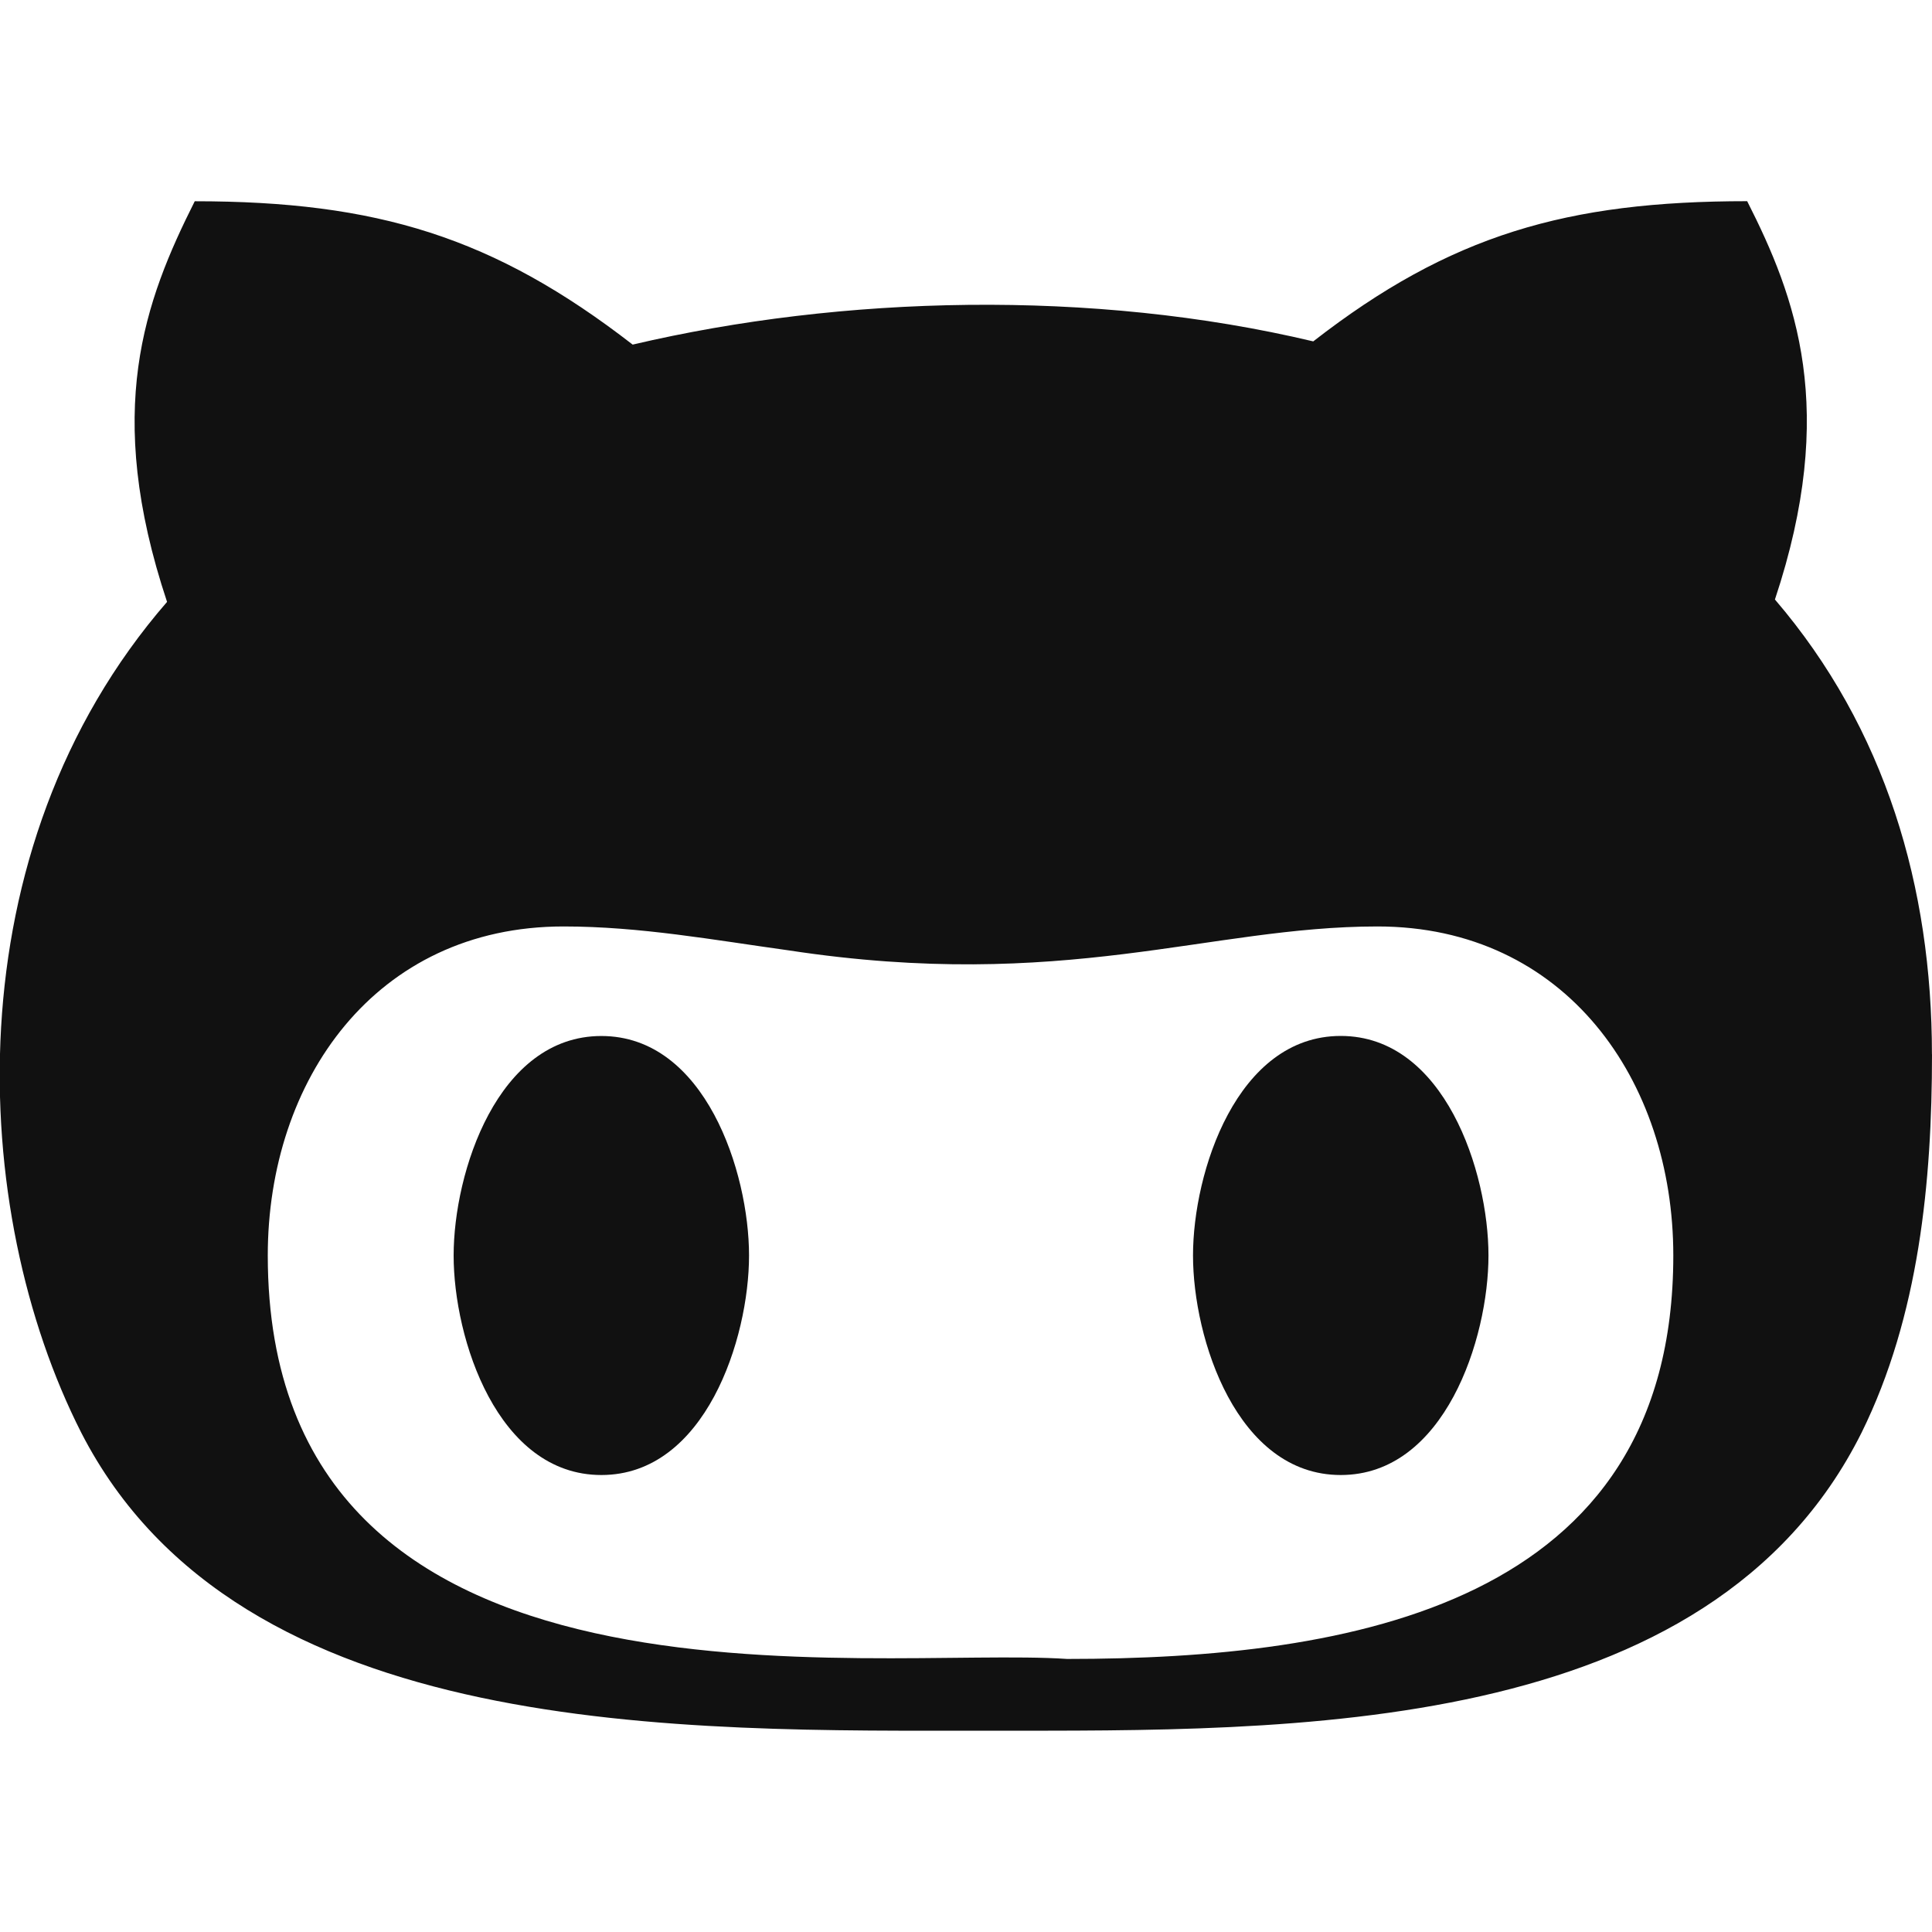 <svg width="30" height="30" viewBox="0 0 30 30" fill="none" xmlns="http://www.w3.org/2000/svg">
<g clip-path="url(#clip0)">
<path d="M15.363 26.874C20.025 26.874 26.538 26.986 28.906 22.247C29.8 20.436 30 18.345 30 16.372H29.999C29.999 13.781 29.28 11.314 27.561 9.309C28.544 6.355 27.886 4.614 27.13 3.124C24.33 3.124 22.517 3.649 20.392 5.301C16.96 4.485 13.072 4.588 9.824 5.351C7.668 3.681 5.855 3.125 3.024 3.125C2.248 4.671 1.604 6.374 2.594 9.346C-0.751 13.2 -0.489 18.804 1.263 22.249C3.725 27.043 10.625 26.874 15.363 26.874ZM8.751 14.386C9.939 14.386 11.082 14.596 12.251 14.758C16.524 15.408 18.77 14.386 21.389 14.386C24.312 14.386 25.983 16.78 25.983 19.495C25.983 24.931 20.964 25.76 16.57 25.76C13.546 25.556 4.158 26.98 4.158 19.495C4.158 16.78 5.825 14.386 8.751 14.386Z" fill="#111111"/>
<path d="M20.819 22.904C22.431 22.904 23.113 20.789 23.113 19.495C23.113 18.201 22.431 16.086 20.819 16.086C19.206 16.086 18.525 18.201 18.525 19.495C18.525 20.789 19.206 22.904 20.819 22.904Z" fill="#111111"/>
<path d="M9.338 22.904C10.95 22.904 11.631 20.789 11.631 19.495C11.631 18.201 10.949 16.087 9.338 16.087C7.726 16.087 7.044 18.203 7.044 19.496C7.044 20.79 7.725 22.904 9.338 22.904Z" fill="#111111"/>
</g>
<defs>
<clipPath id="clip0">
<rect width="30" height="30" fill="white"/>
</clipPath>
</defs>
</svg>
